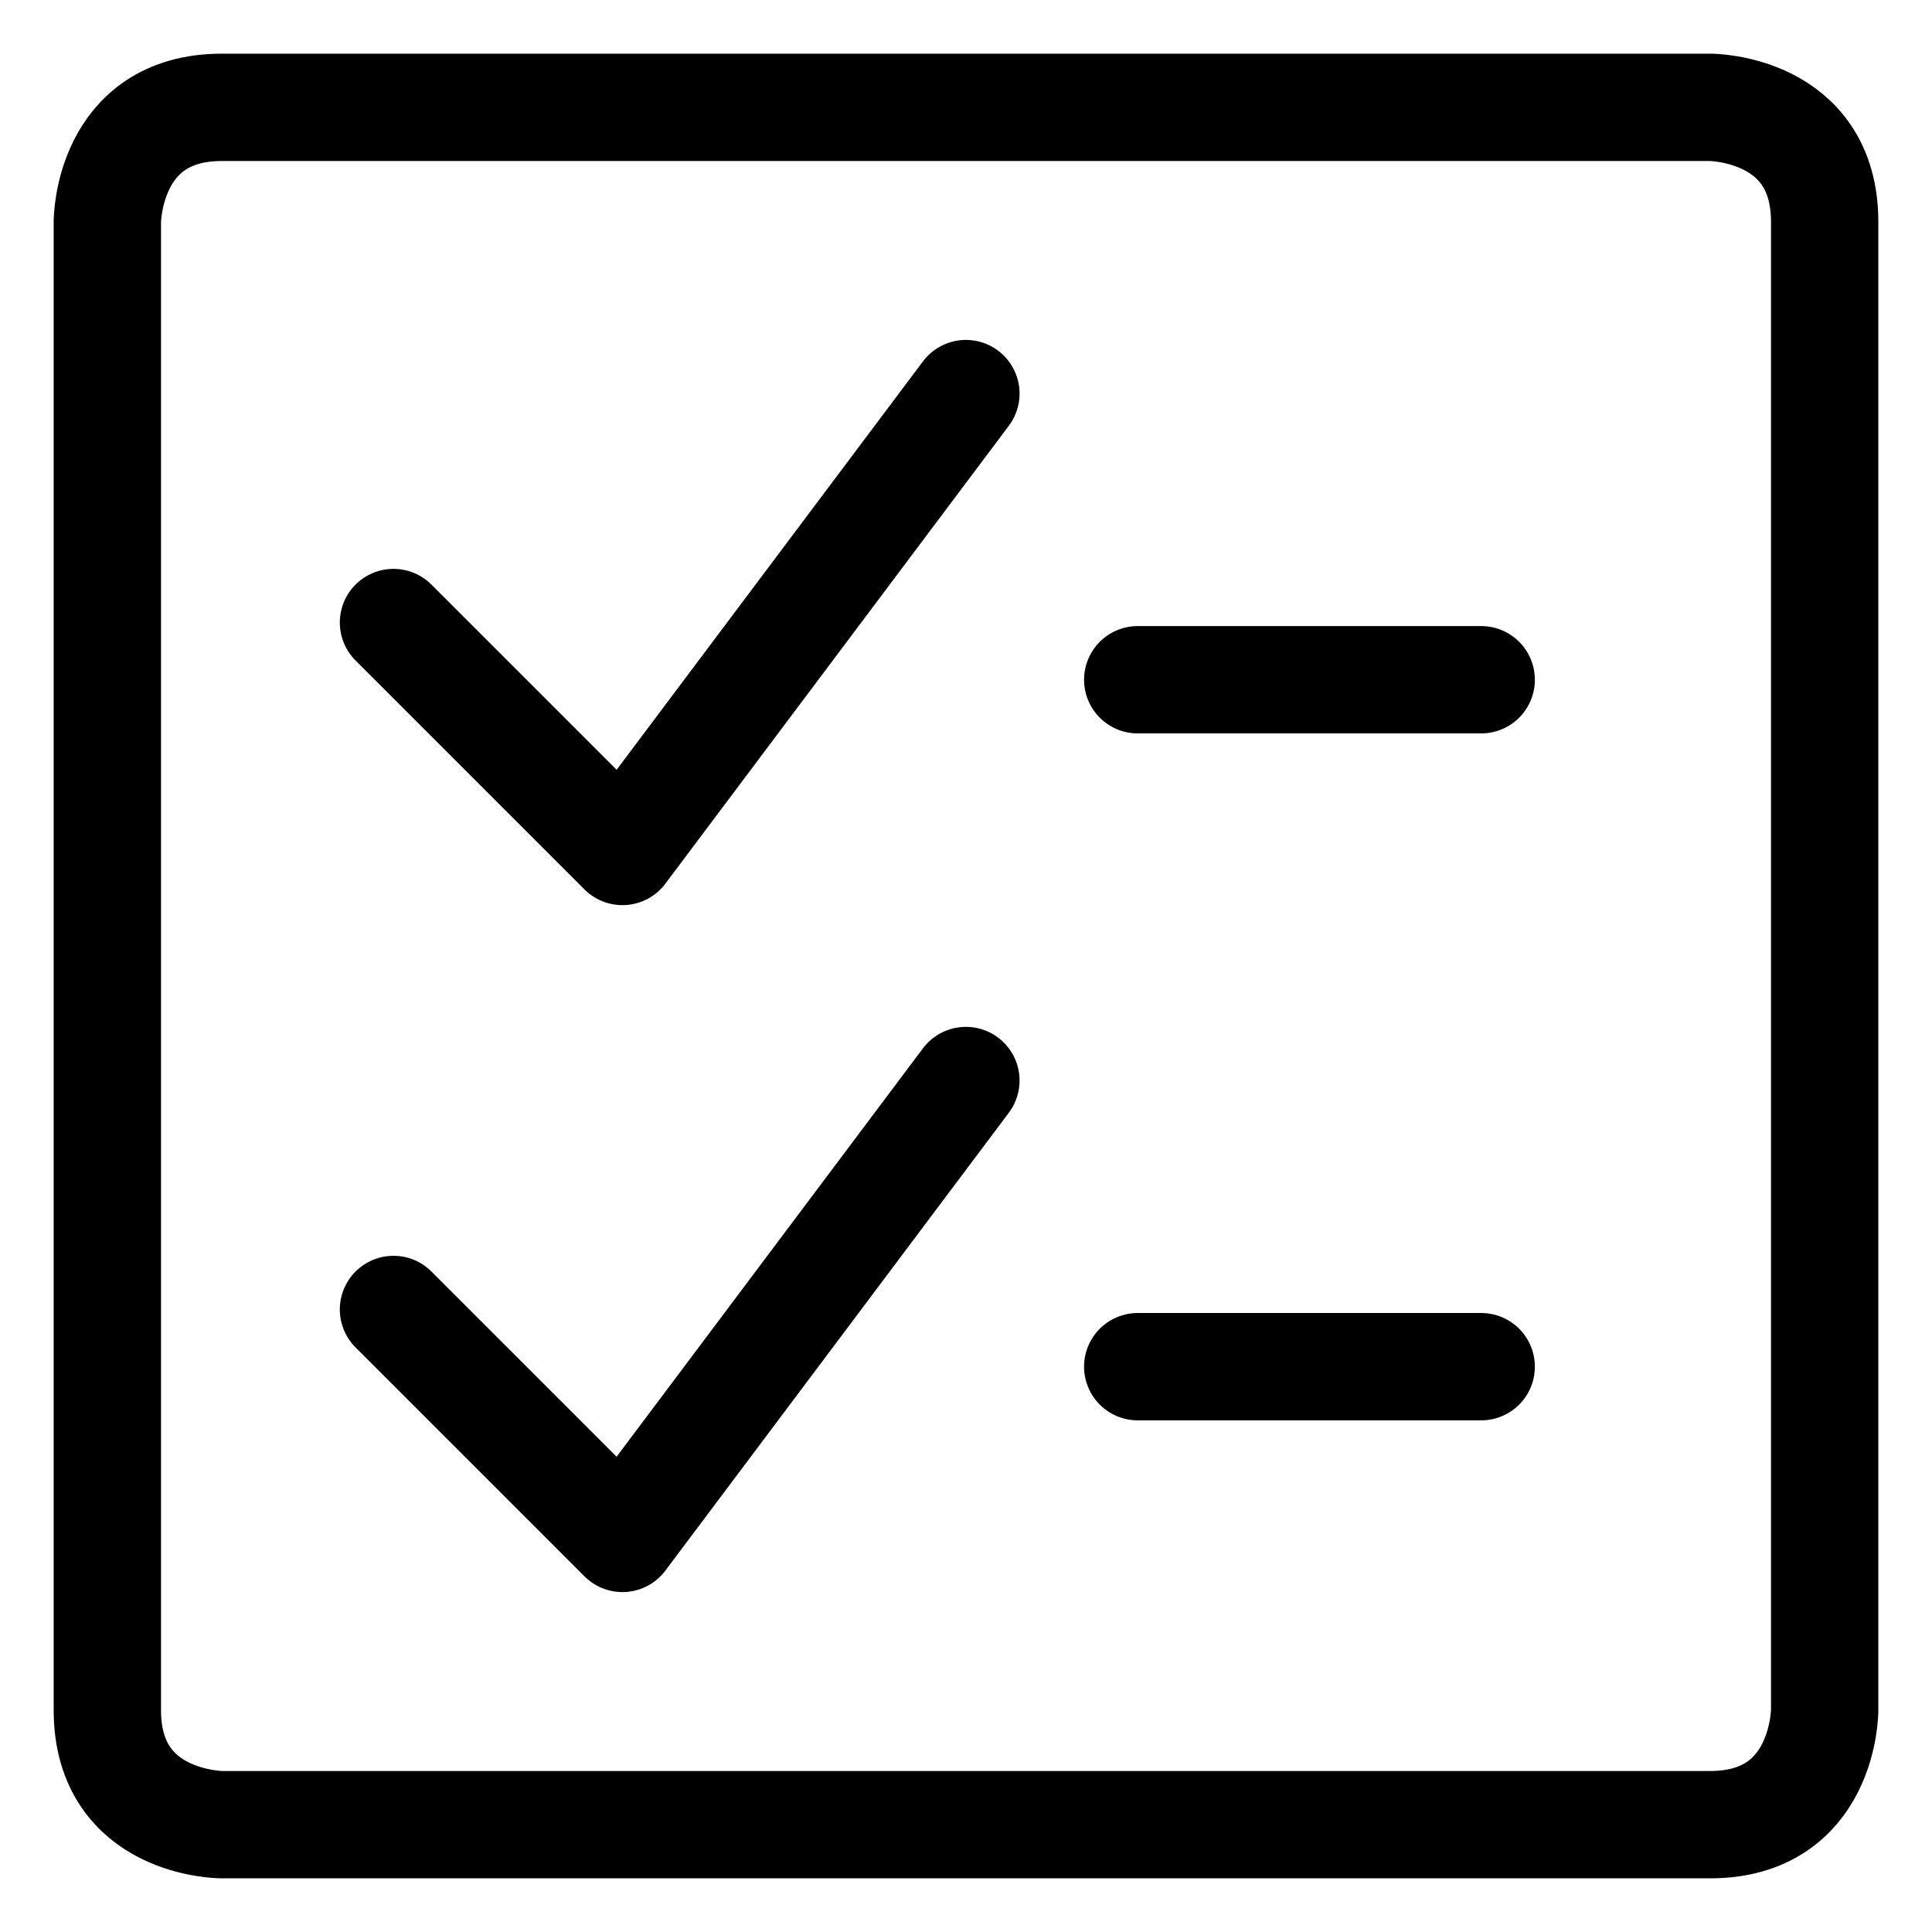 <svg width="18" height="18" viewBox="0 0 18 18" fill="none" xmlns="http://www.w3.org/2000/svg">
<path d="M2.067 1H15.933C15.933 1 17 1 17 2.067V15.933C17 15.933 17 17 15.933 17H2.067C2.067 17 1 17 1 15.933V2.067C1 2.067 1 1 2.067 1Z" stroke="black" stroke-linecap="round" stroke-linejoin="round"/>
<path d="M8.999 3.667L5.799 7.933L3.666 5.8" stroke="black" stroke-linecap="round" stroke-linejoin="round"/>
<path d="M10.6 6.333H13.8" stroke="black" stroke-linecap="round" stroke-linejoin="round"/>
<path d="M8.999 10.067L5.799 14.333L3.666 12.2" stroke="black" stroke-linecap="round" stroke-linejoin="round"/>
<path d="M10.6 12.733H13.8" stroke="black" stroke-linecap="round" stroke-linejoin="round"/>
</svg>
